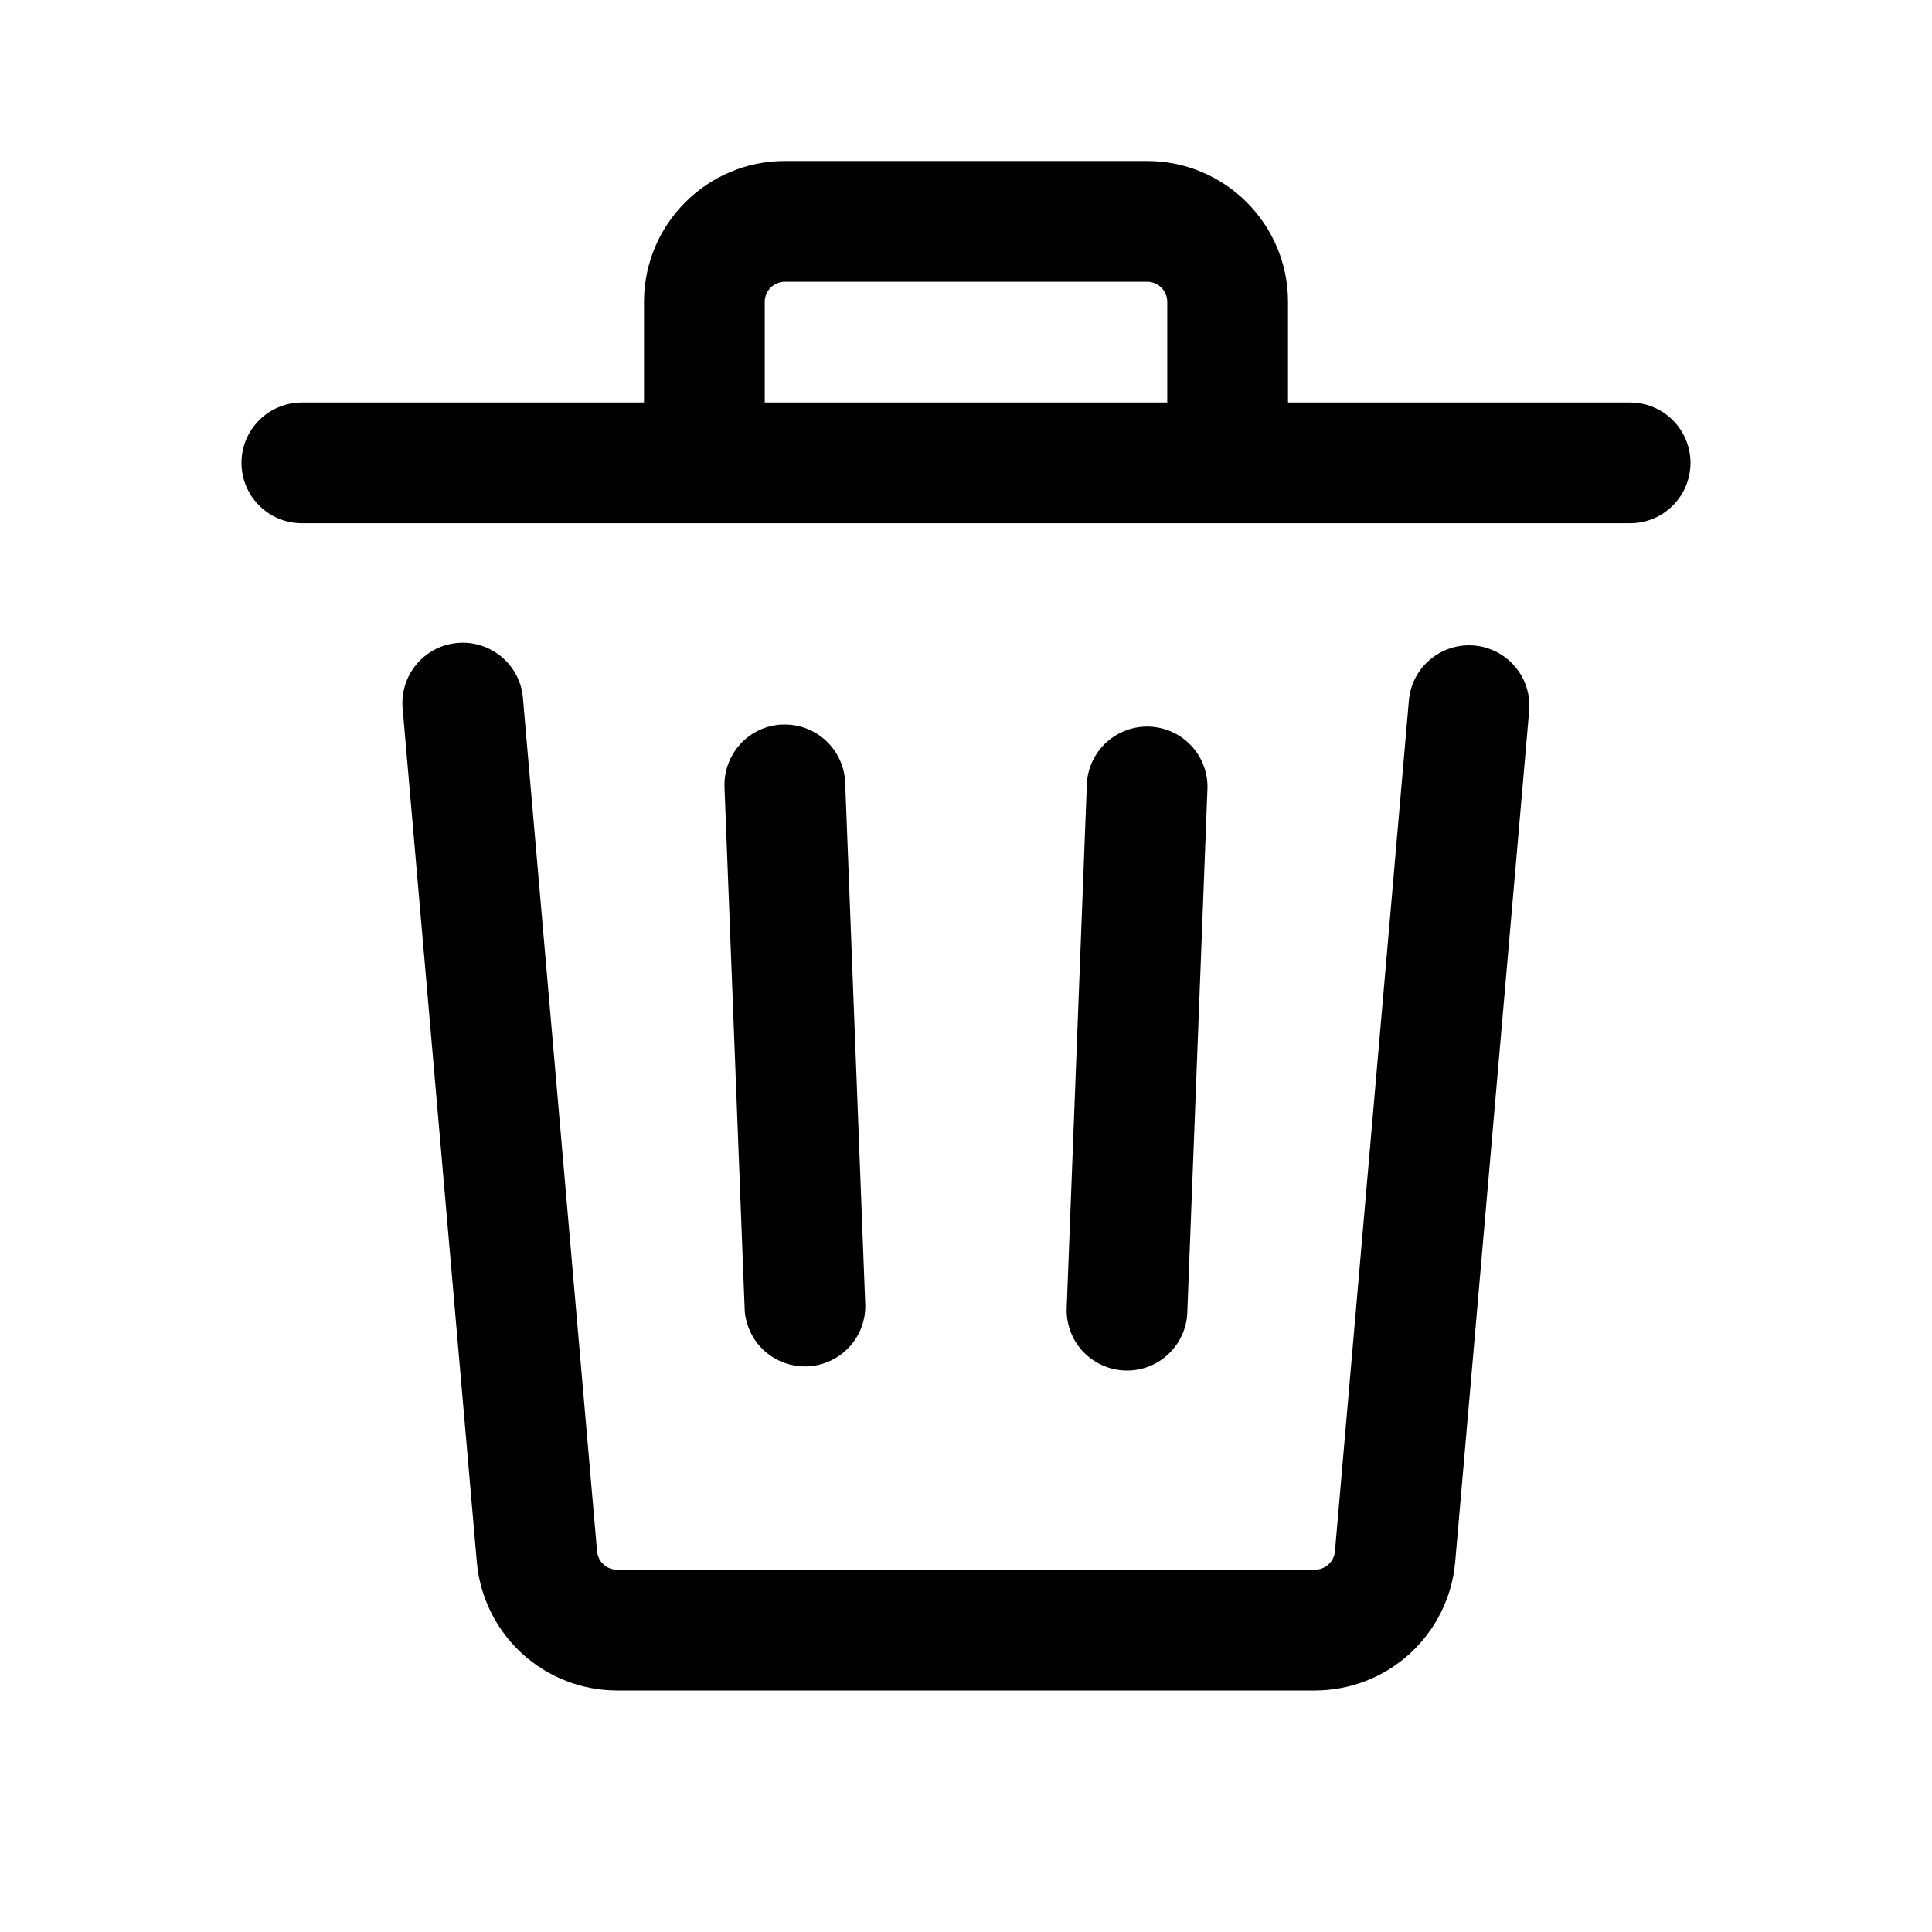<svg width="24" height="24" viewBox="0 0 24 24" xmlns="http://www.w3.org/2000/svg">
  <path fill-rule="evenodd" clip-rule="evenodd" d="M9.5 3.75C9.5 3.684 9.526 3.62 9.573 3.573C9.62 3.526 9.684 3.5 9.75 3.5H14.25C14.316 3.5 14.38 3.526 14.427 3.573C14.474 3.62 14.5 3.684 14.5 3.75V5H9.5V3.75ZM16 3.75V5H20.25C20.449 5 20.64 5.079 20.78 5.22C20.921 5.36 21 5.551 21 5.75C21 5.949 20.921 6.14 20.78 6.28C20.64 6.421 20.449 6.5 20.25 6.5H3.75C3.551 6.5 3.36 6.421 3.22 6.28C3.079 6.14 3 5.949 3 5.75C3 5.551 3.079 5.36 3.22 5.22C3.36 5.079 3.551 5 3.75 5H8V3.75C8 2.784 8.784 2 9.75 2H14.25C15.216 2 16 2.784 16 3.75ZM6.497 8.685C6.491 8.585 6.464 8.488 6.42 8.399C6.375 8.309 6.313 8.23 6.237 8.165C6.161 8.1 6.073 8.05 5.978 8.02C5.883 7.989 5.783 7.978 5.684 7.987C5.584 7.995 5.487 8.024 5.399 8.07C5.311 8.117 5.232 8.181 5.169 8.258C5.106 8.335 5.058 8.424 5.03 8.52C5.001 8.615 4.992 8.716 5.003 8.815L5.923 19.402C5.961 19.838 6.161 20.244 6.484 20.54C6.807 20.836 7.229 21 7.667 21H16.333C16.771 21 17.193 20.836 17.516 20.54C17.839 20.244 18.039 19.838 18.077 19.402L18.997 8.815C19.01 8.619 18.945 8.426 18.818 8.278C18.69 8.129 18.509 8.036 18.314 8.019C18.118 8.002 17.924 8.062 17.773 8.187C17.621 8.311 17.524 8.49 17.503 8.685L16.583 19.272C16.578 19.334 16.549 19.392 16.502 19.435C16.456 19.477 16.396 19.5 16.333 19.5H7.667C7.604 19.5 7.544 19.477 7.498 19.435C7.451 19.392 7.423 19.334 7.417 19.272L6.497 8.685ZM9.721 9.001C9.92 8.993 10.113 9.065 10.259 9.2C10.405 9.335 10.491 9.522 10.499 9.721L10.749 16.221C10.75 16.416 10.675 16.603 10.541 16.743C10.406 16.884 10.222 16.966 10.028 16.974C9.834 16.981 9.644 16.913 9.499 16.784C9.354 16.654 9.265 16.473 9.251 16.279L9 9.779C8.996 9.681 9.012 9.582 9.046 9.49C9.08 9.398 9.132 9.313 9.199 9.24C9.265 9.168 9.346 9.11 9.435 9.068C9.525 9.027 9.622 9.004 9.72 9L9.721 9.001ZM15 9.779C15.001 9.585 14.926 9.397 14.792 9.257C14.657 9.116 14.473 9.034 14.279 9.026C14.085 9.019 13.895 9.087 13.75 9.217C13.605 9.346 13.516 9.527 13.502 9.721L13.252 16.221C13.245 16.321 13.258 16.422 13.29 16.517C13.322 16.613 13.374 16.701 13.441 16.776C13.508 16.851 13.589 16.911 13.681 16.954C13.772 16.997 13.87 17.021 13.971 17.025C14.072 17.029 14.172 17.013 14.266 16.977C14.36 16.941 14.446 16.887 14.519 16.817C14.591 16.748 14.649 16.664 14.689 16.572C14.729 16.479 14.749 16.38 14.75 16.279L15 9.779Z"/>
</svg>
